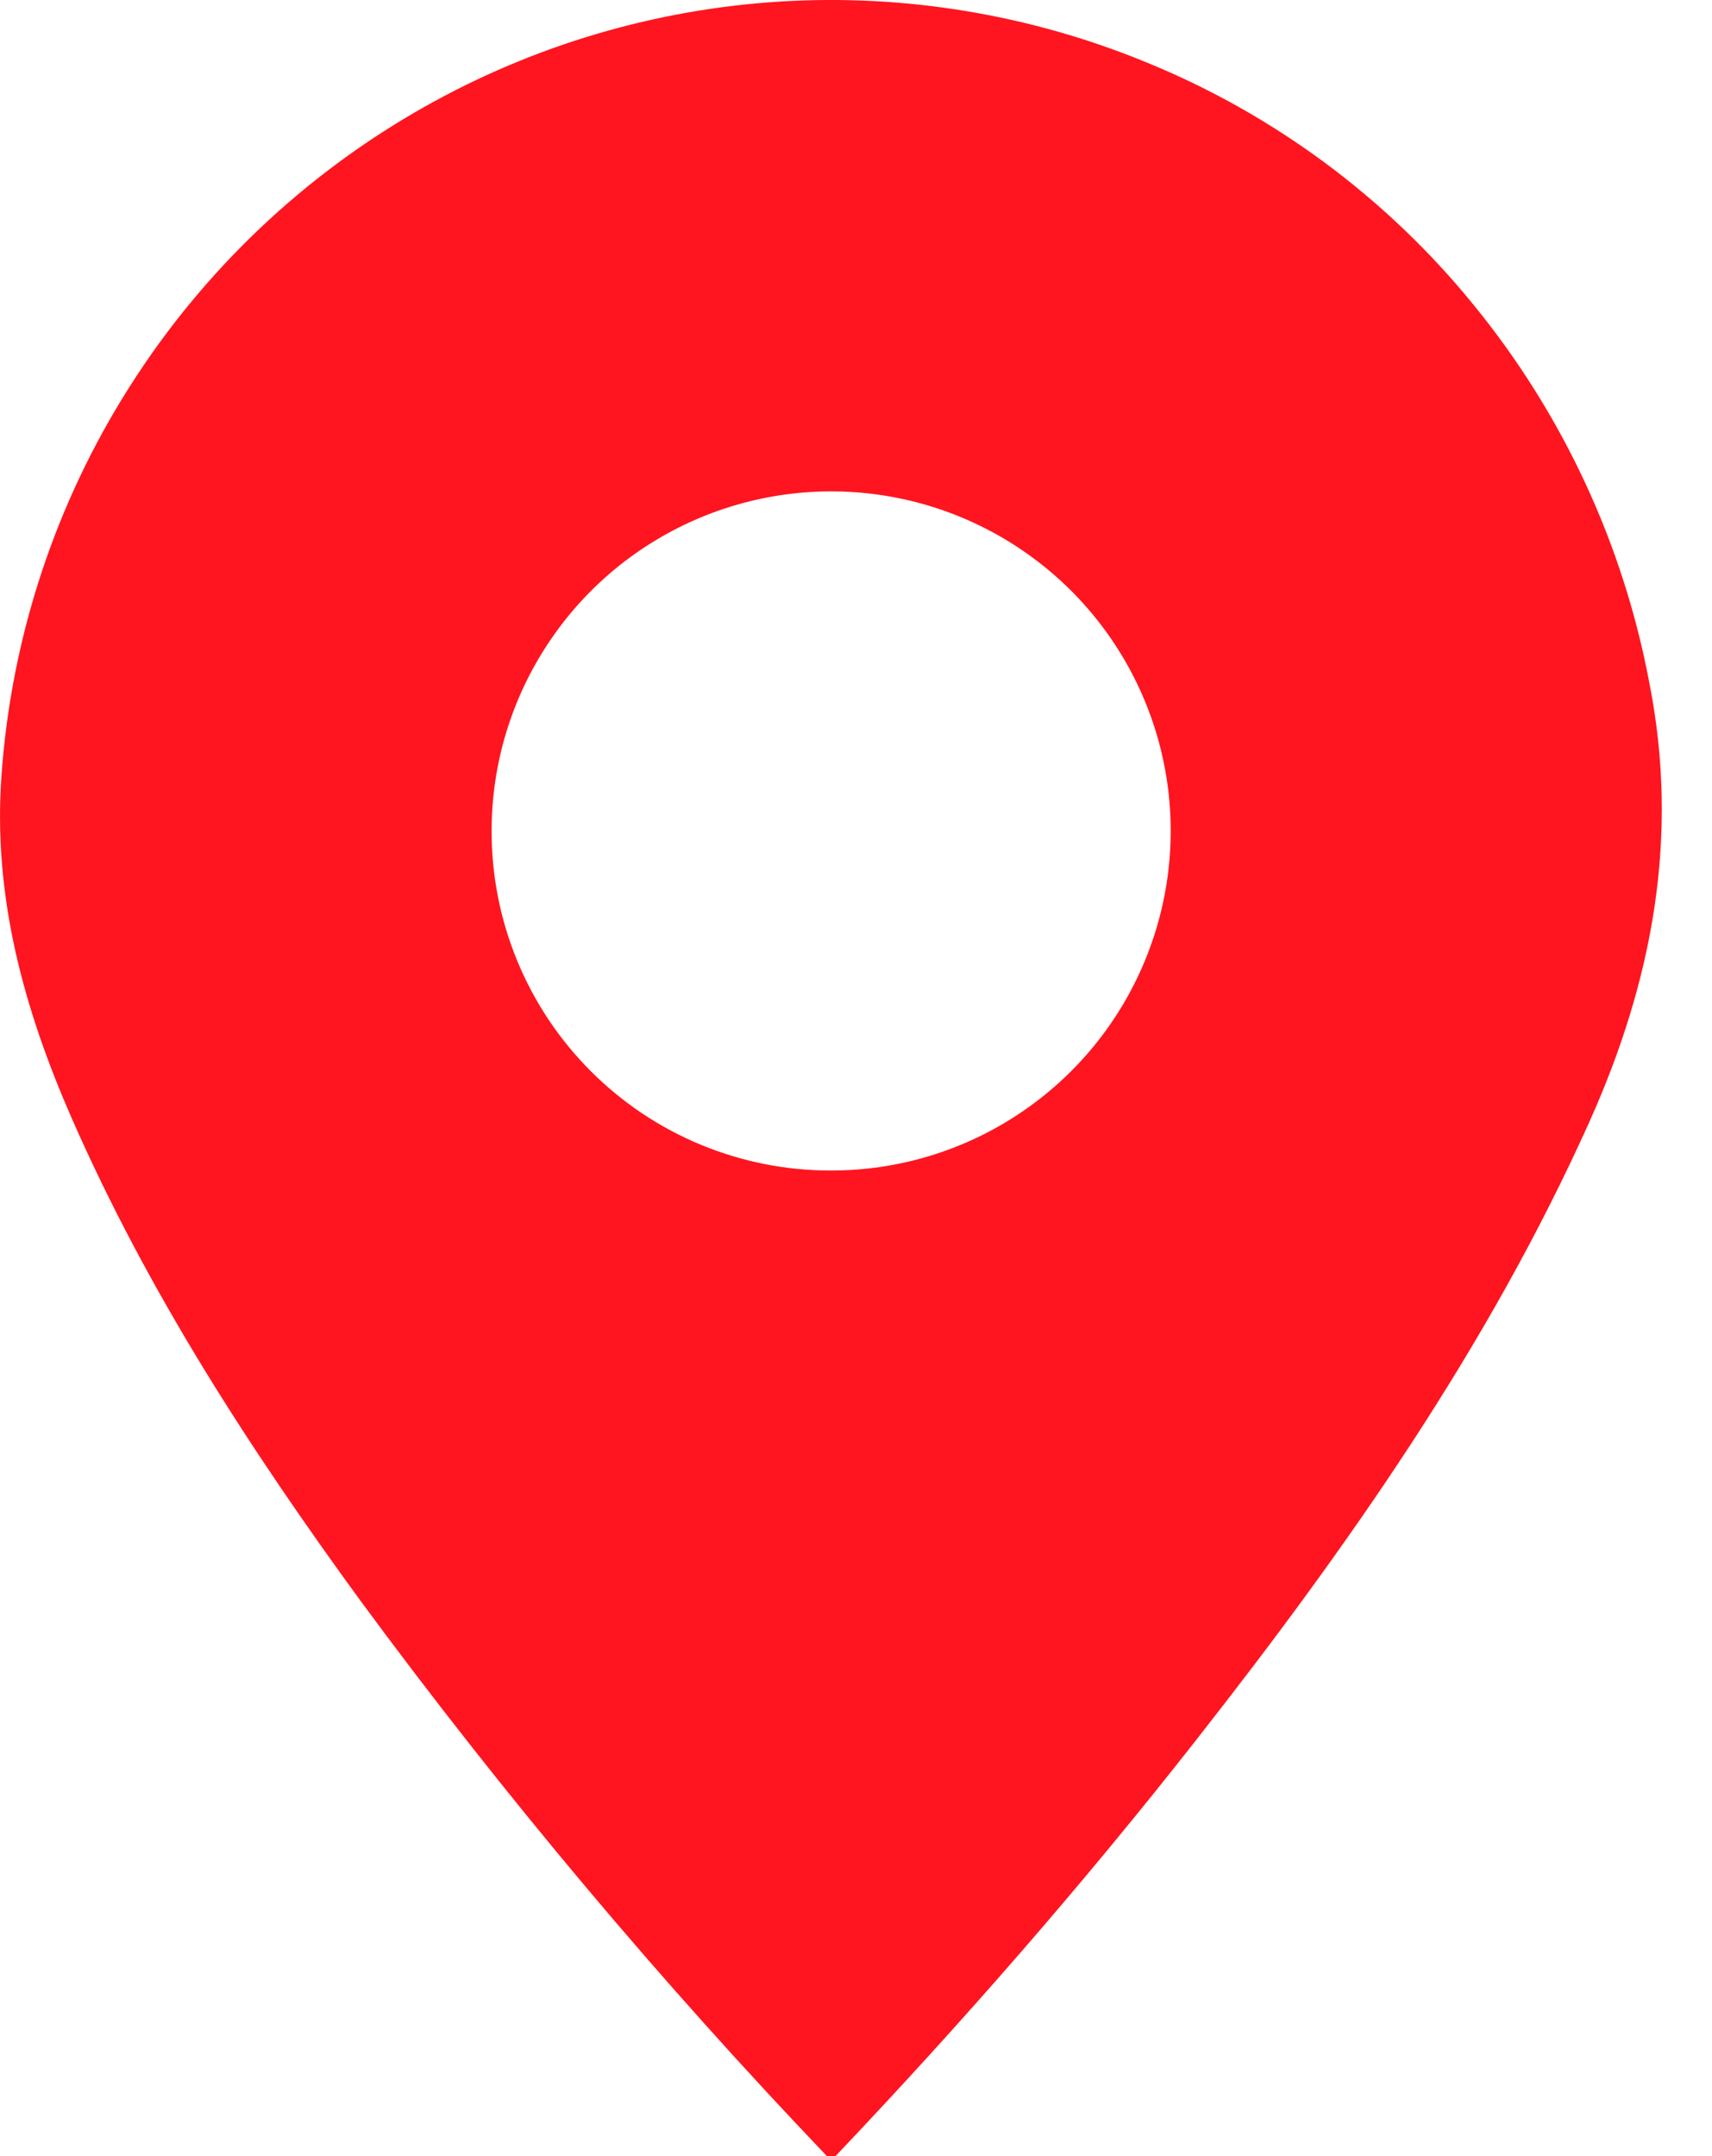 <svg width="27" height="34" viewBox="0 0 27 34" fill="none" xmlns="http://www.w3.org/2000/svg">
<path d="M13.041 34C10.407 31.241 7.951 28.318 5.688 25.247C3.938 22.849 2.331 20.367 1.133 17.638C0.374 15.907 -0.118 14.122 0.025 12.208C0.182 10.038 0.874 7.941 2.04 6.104C3.205 4.266 4.807 2.746 6.704 1.679C8.424 0.711 10.341 0.145 12.311 0.024C14.281 -0.096 16.253 0.232 18.079 0.983C20.096 1.806 21.873 3.124 23.246 4.815C24.65 6.536 25.6 8.582 26.011 10.765C26.492 13.19 26.062 15.476 25.062 17.7C23.466 21.247 21.252 24.396 18.866 27.437C17.078 29.717 15.173 31.898 13.178 33.999L13.041 34ZM13.101 18.458C14.161 18.46 15.197 18.147 16.078 17.559C16.96 16.971 17.647 16.136 18.053 15.157C18.46 14.179 18.567 13.102 18.361 12.063C18.155 11.023 17.645 10.069 16.897 9.319C16.148 8.57 15.194 8.059 14.155 7.852C13.116 7.645 12.039 7.751 11.06 8.156C10.081 8.561 9.244 9.248 8.656 10.129C8.067 11.009 7.753 12.045 7.753 13.105C7.752 13.807 7.89 14.504 8.158 15.153C8.426 15.803 8.82 16.394 9.317 16.891C9.813 17.388 10.403 17.783 11.053 18.052C11.702 18.32 12.398 18.459 13.101 18.458Z" fill="#FF151F"/>
</svg>

